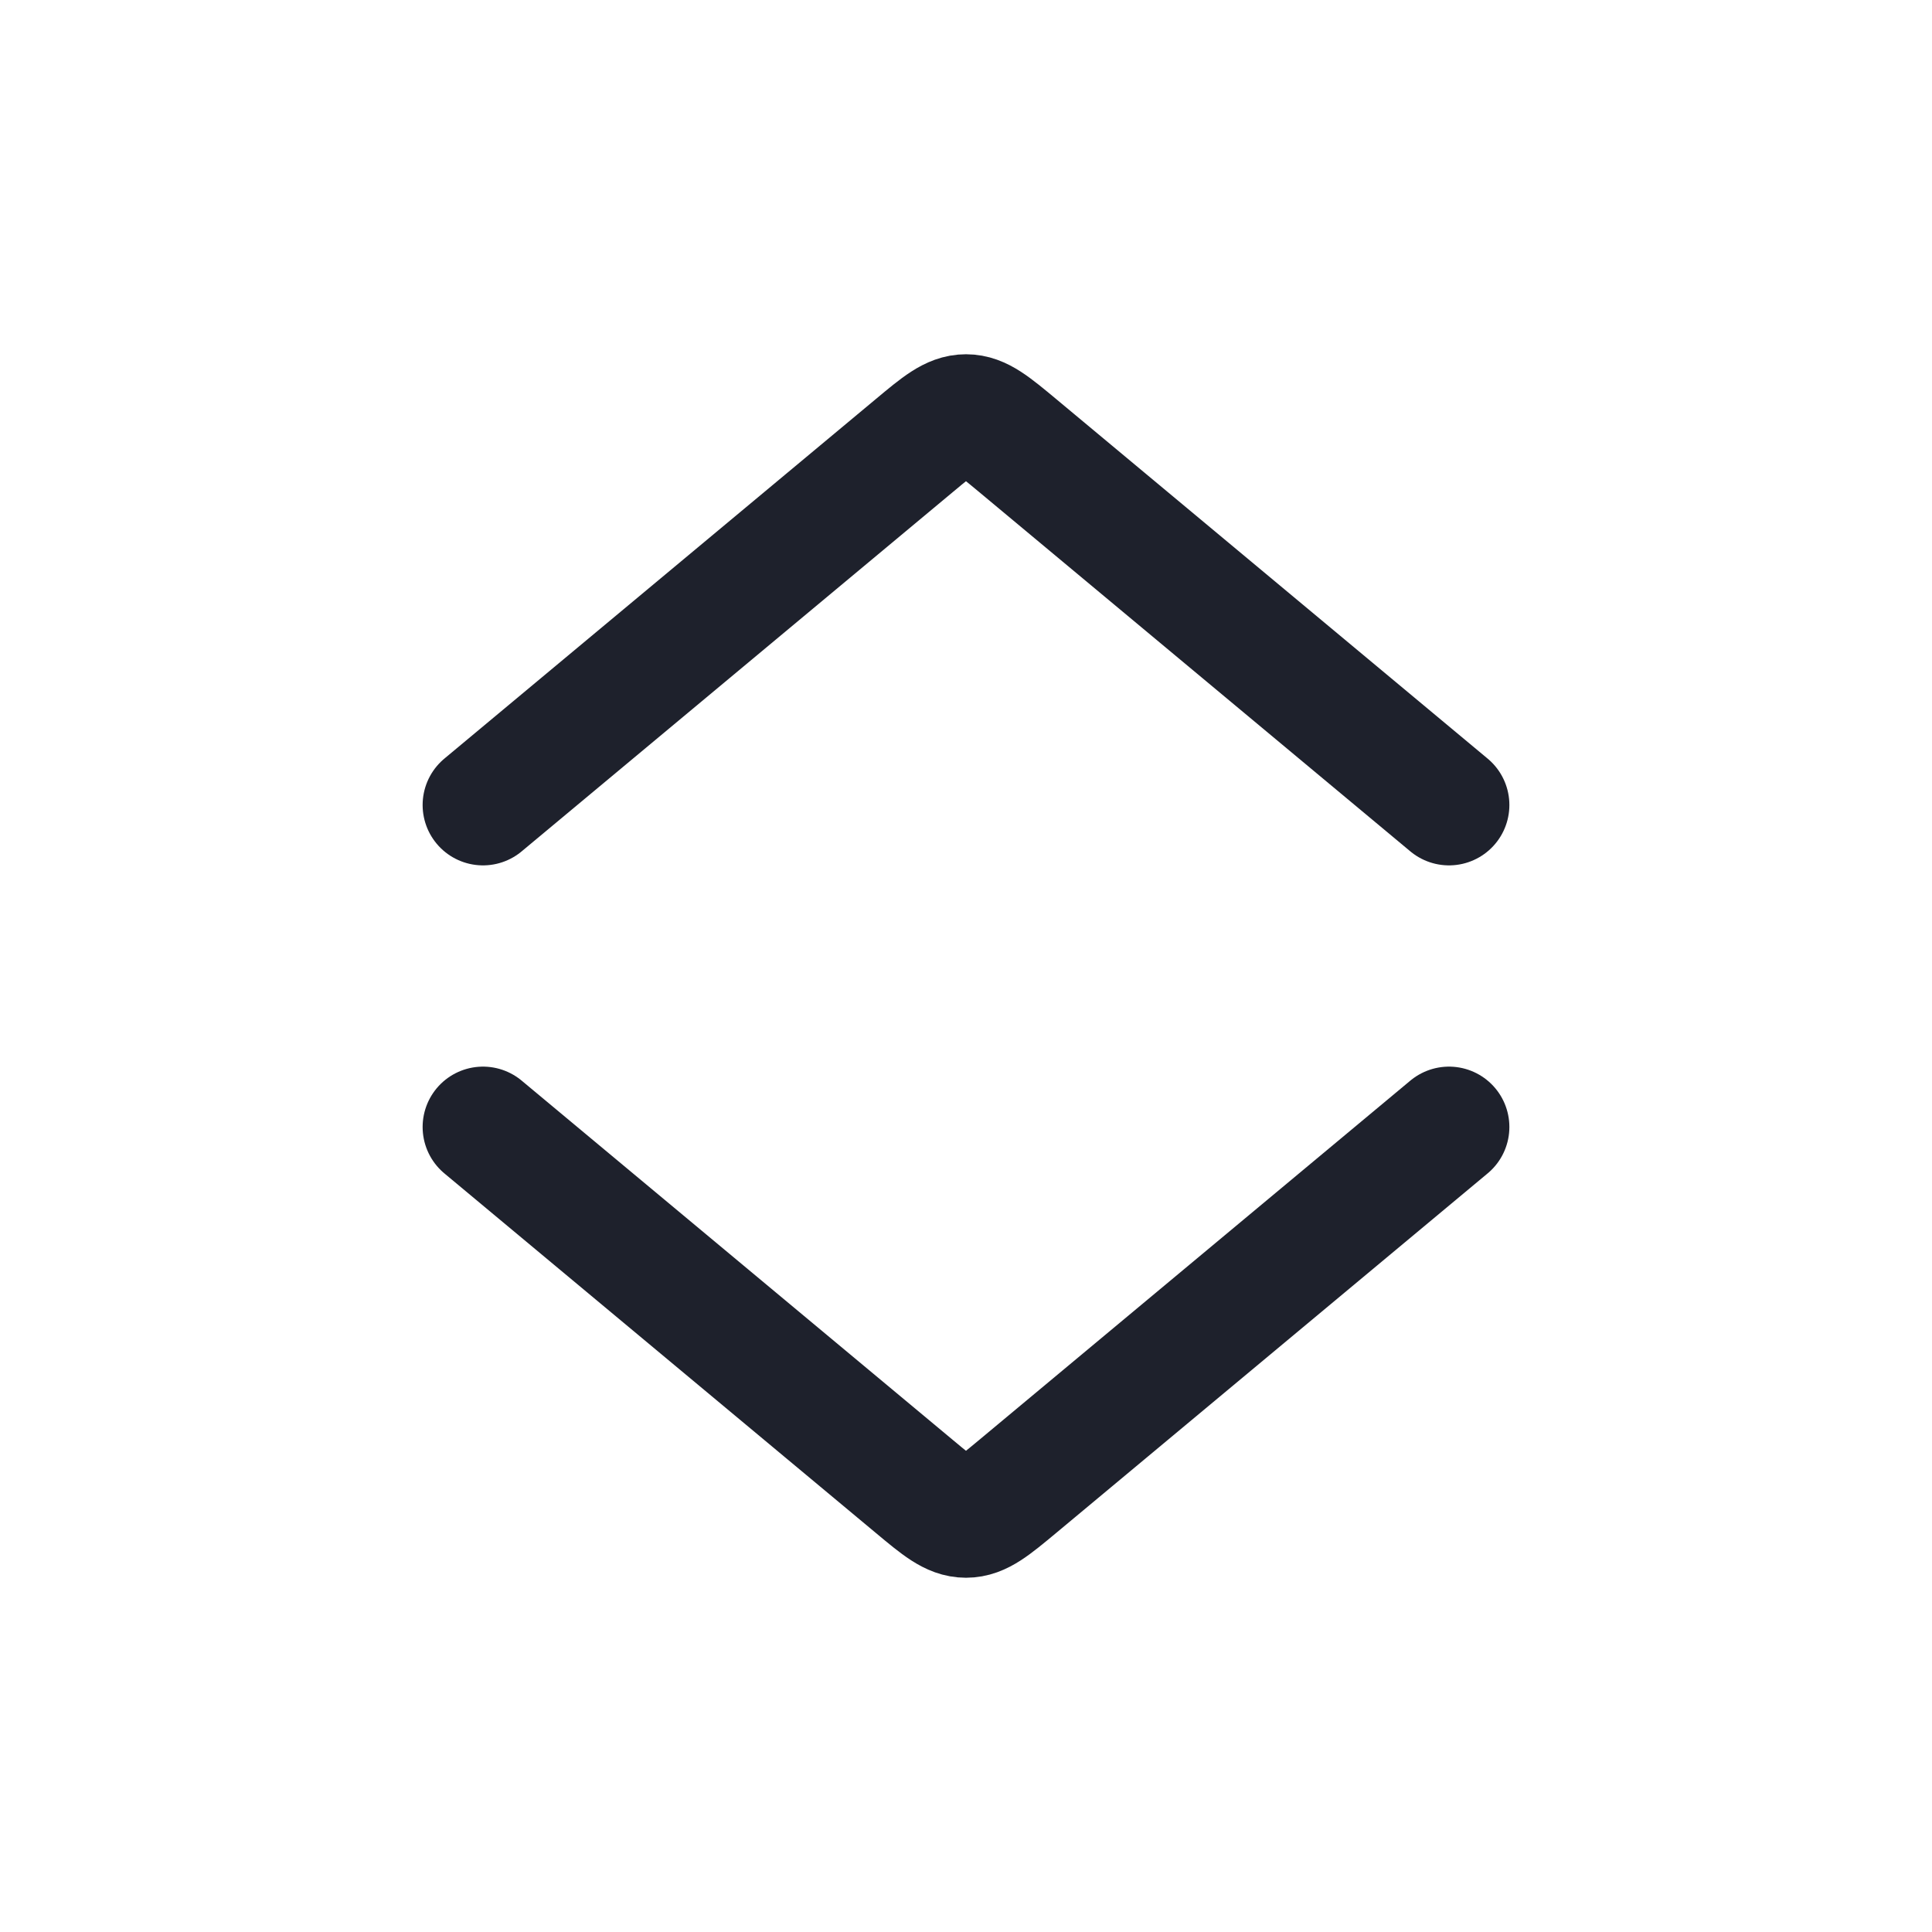 <svg width="18" height="18" viewBox="0 0 18 18" fill="none" xmlns="http://www.w3.org/2000/svg">
<path d="M4.5 10.5L8.52 13.85C8.749 14.041 8.864 14.137 9 14.137C9.136 14.137 9.25 14.041 9.48 13.85L13.5 10.5" stroke="#1E212C" stroke-width="1.125" stroke-linecap="round" stroke-linejoin="round"/>
<path d="M4.5 7.5L8.52 4.15C8.749 3.959 8.864 3.863 9 3.863C9.136 3.863 9.25 3.959 9.48 4.15L13.5 7.5" stroke="#1E212C" stroke-width="1.125" stroke-linecap="round" stroke-linejoin="round"/>
</svg>
